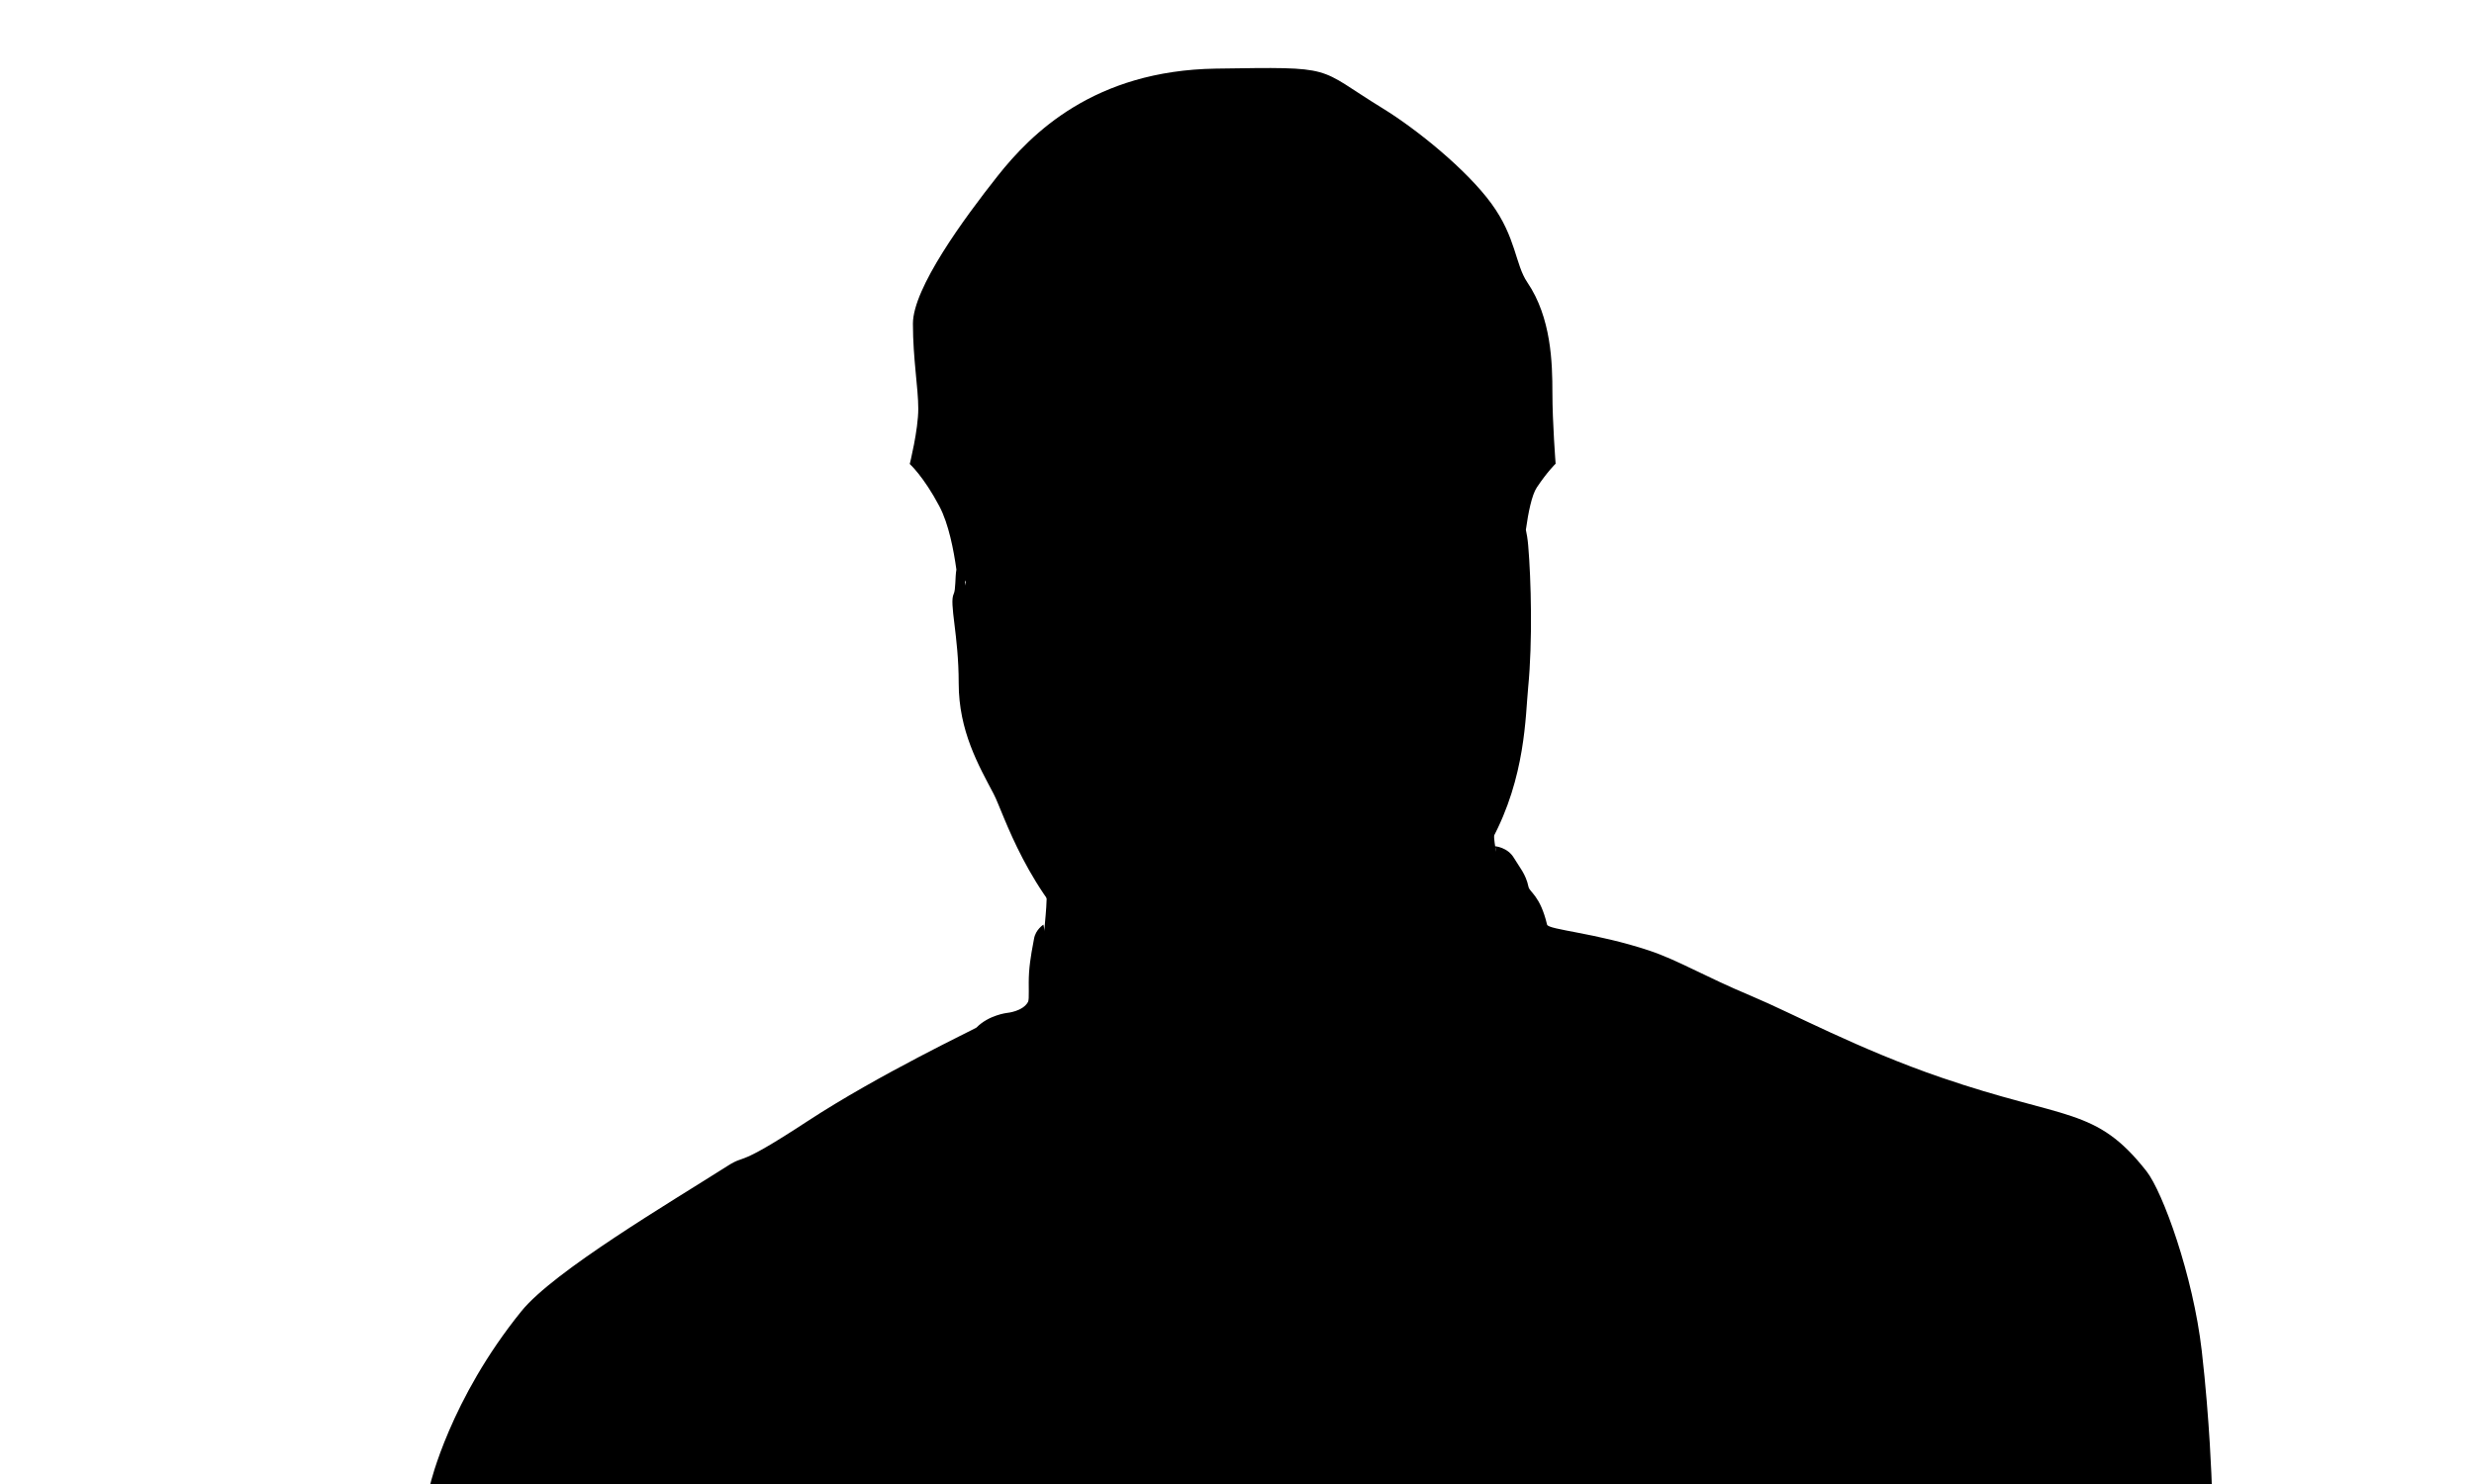 <svg viewBox="0 0 1000 600" version="1.1" xmlns="http://www.w3.org/2000/svg" xmlns:xlink="http://www.w3.org/1999/xlink" id="svg">
  <desc>Created with Snap</desc><defs></defs><g transform="matrix(1,0,0,1,173,28)" class="steve"><path d="M220.379,253.359C226.06,280.282,235.53,303.815,247.739,322.723C254.161,332.668,244.631,358.433,250.86,366.003C253.382,369.067,254.76,375.675,261.767,381.457C272.067,389.956,292.209,397.831,327,399.555C373.883,401.877,410.518,382.831,424.865,355.948C429.624,347.032,433.306,342.404,434.29,332.028C435.105,323.434,431.204,318.805,430.862,309.435C430.658,303.833,432.731,304.112,434.29,295.734C435.61,288.638,436.327,272.847,437.407,267.787C441.23,249.882,441,216.477,441,196.5C441,99.022,392.17,20,327,20C261.83,20,218,71.022,218,168.5C218,192.327,215.47,230.094,220.379,253.359C220.379,253.359,220.379,253.359,220.379,253.359" class="frame"></path><path d="M217.083,207.303C219.108,216.896,222.479,230.047,226.502,234.704C233.118,242.362,246.349,246.187,251.075,258.593C255.8,271,252.02,293.053,261.471,303.583C270.922,314.112,271.867,292.133,276.593,281.567C281.318,271,318.84,268.208,323.18,268.208C327.519,268.208,327.519,271.952,331.728,271.952C335.937,271.952,334.099,268.094,339.563,268.094C345.027,268.094,353.534,266.568,364.983,265.556C371.871,264.947,378.292,263.511,381.95,265.556C391.689,271,396.453,283.058,399.253,283.058C402.054,283.058,398.731,263.69,407.543,251.929C412.408,245.436,419.553,243.312,425.536,236.684C430.39,231.306,434.539,221.009,435.601,218.596C436.936,215.562,439.006,204.504,440.56,195.421C438.28,188.567,434.567,176.488,434.567,170.53C434.567,161.934,424.538,141.159,424.538,124.683C424.538,108.206,412.36,99.61,403.763,92.446C395.167,85.282,403.092,69.122,392.346,53.362C381.601,37.602,364.925,36.734,358.478,42.465C352.031,48.196,351.969,74.859,320.424,74.859C288.878,74.859,276.434,43.17,264.256,47.074C252.078,50.978,252.643,57.224,236.108,80.237C219.572,103.25,231.809,137.27,231.809,150.091C231.809,162.913,230.234,169.098,225.362,185.91C222.488,195.827,219.253,203.048,217.083,207.303C217.083,207.303,217.083,207.303,217.083,207.303M443.76,186.211C444.112,187.782,444.469,189.865,444.696,192.479C445.896,206.322,446.489,231.541,444.696,249.838C443.572,261.295,443.695,286.201,430.021,311.523C411.216,346.348,372.988,381.485,330.116,379.199C304.195,377.817,284.118,369.041,269.508,356.702C242.383,333.795,232.598,300.533,228.671,293.062C222.627,281.567,214.508,267.616,214.508,248.183C214.508,228.749,210.58,215.983,212.496,212.102C213.341,210.39,213.021,205.482,213.576,202.292C212.517,194.557,210.462,183.791,206.7,176.684C200.253,164.506,194.723,159.612,194.723,159.612C194.723,159.612,198.171,145.866,198.171,137.27C198.171,128.673,196.008,117.178,196.008,102.85C196.008,88.523,216.623,60.363,230.234,43.17C243.845,25.978,269.22,0.483,318.521,-0.258C367.822,-1,358.478,-1,385.868,15.789C399.579,24.193,419.897,40.655,429.874,54.362C439.828,68.036,439.45,78.956,444.322,86.111C454.077,100.438,454.488,118.848,454.488,130.836C454.488,142.824,455.787,159.491,455.787,159.491C455.787,159.491,452.476,162.65,448.178,169.098C446.129,172.171,444.698,179.442,443.76,186.211C443.76,186.211,443.76,186.211,443.76,186.211M332.281,298.581C357.015,297.341,375.026,281.181,383.302,286.552C391.577,291.922,374.142,331.444,363.293,339.065C352.444,346.686,348.282,341.694,336.913,341.694C325.544,341.694,325.177,348.565,314.802,346.464C304.427,344.363,289.111,336.23,284.911,321.468C280.712,306.707,281.653,298.055,289.512,295.585C297.371,293.114,307.548,299.822,332.281,298.581C332.281,298.581,332.281,298.581,332.281,298.581" class="screen"></path><path d="M242.522,377.112C243.16,375.95,242.594,370.719,242.952,365.223C243.322,359.533,244.611,353.56,244.961,351.53C245.602,347.812,248.763,345.829,248.763,345.829C248.763,345.829,252.423,378.864,310.007,384.641C347.11,388.363,370.02,385.972,403.913,361.187C437.806,336.401,431.313,314.144,431.313,314.144C431.313,314.144,436.37,314.528,438.931,318.864C441.018,322.397,443.787,325.44,444.809,330.519C445.267,332.797,449.531,334.019,452.327,345.829C452.823,347.924,472.051,349.147,493.568,356.309C505.309,360.218,515.364,366.504,535.351,374.889C551.285,381.574,578.325,396.228,611.615,407.653C662.164,425,674.075,419.362,694.622,445.538C701.205,453.923,713.442,487.63,716.958,518.136C720.222,546.447,721.004,572,721.004,572C721.004,572,0.94,572,0.94,572C0.94,572,8.859,537.821,37.751,502.126C50.852,485.941,97.448,458.423,121.195,443.324C128.895,438.428,124.001,444.584,153.22,425.432C182.439,406.279,221.184,387.974,221.692,387.456C226.691,382.352,234.117,381.524,234.117,381.524C234.117,381.524,240.415,380.949,242.522,377.112C242.522,377.112,242.522,377.112,242.522,377.112" class="button"></path><path d="M311.784,193.56C311.927,194.854,312,196.168,312,197.5C312,217.106,296.106,233,276.5,233C256.894,233,241,217.106,241,197.5C241,177.894,256.894,162,276.5,162C293.716,162,308.07,174.255,311.314,190.518C314.251,188.652,321.984,184.259,330.074,183.977C339.072,183.663,346.838,188.49,348.649,189.709C351.817,173.352,366.216,161,383.5,161C403.106,161,419,176.894,419,196.5C419,216.106,403.106,232,383.5,232C363.894,232,348,216.106,348,196.5C348,195.198,348.07,193.913,348.207,192.648C345.738,191.02,338.731,187.01,330.022,187.314C321.873,187.599,314.824,191.571,311.784,193.56C311.784,193.56,311.784,193.56,311.784,193.56M276.5,231C295.002,231,310,216.002,310,197.5C310,178.998,295.002,164,276.5,164C257.998,164,243,178.998,243,197.5C243,216.002,257.998,231,276.5,231C276.5,231,276.5,231,276.5,231M383.5,230C402.002,230,417,215.002,417,196.5C417,177.998,402.002,163,383.5,163C364.998,163,350,177.998,350,196.5C350,215.002,364.998,230,383.5,230C383.5,230,383.5,230,383.5,230" class="button-mark"></path></g></svg>